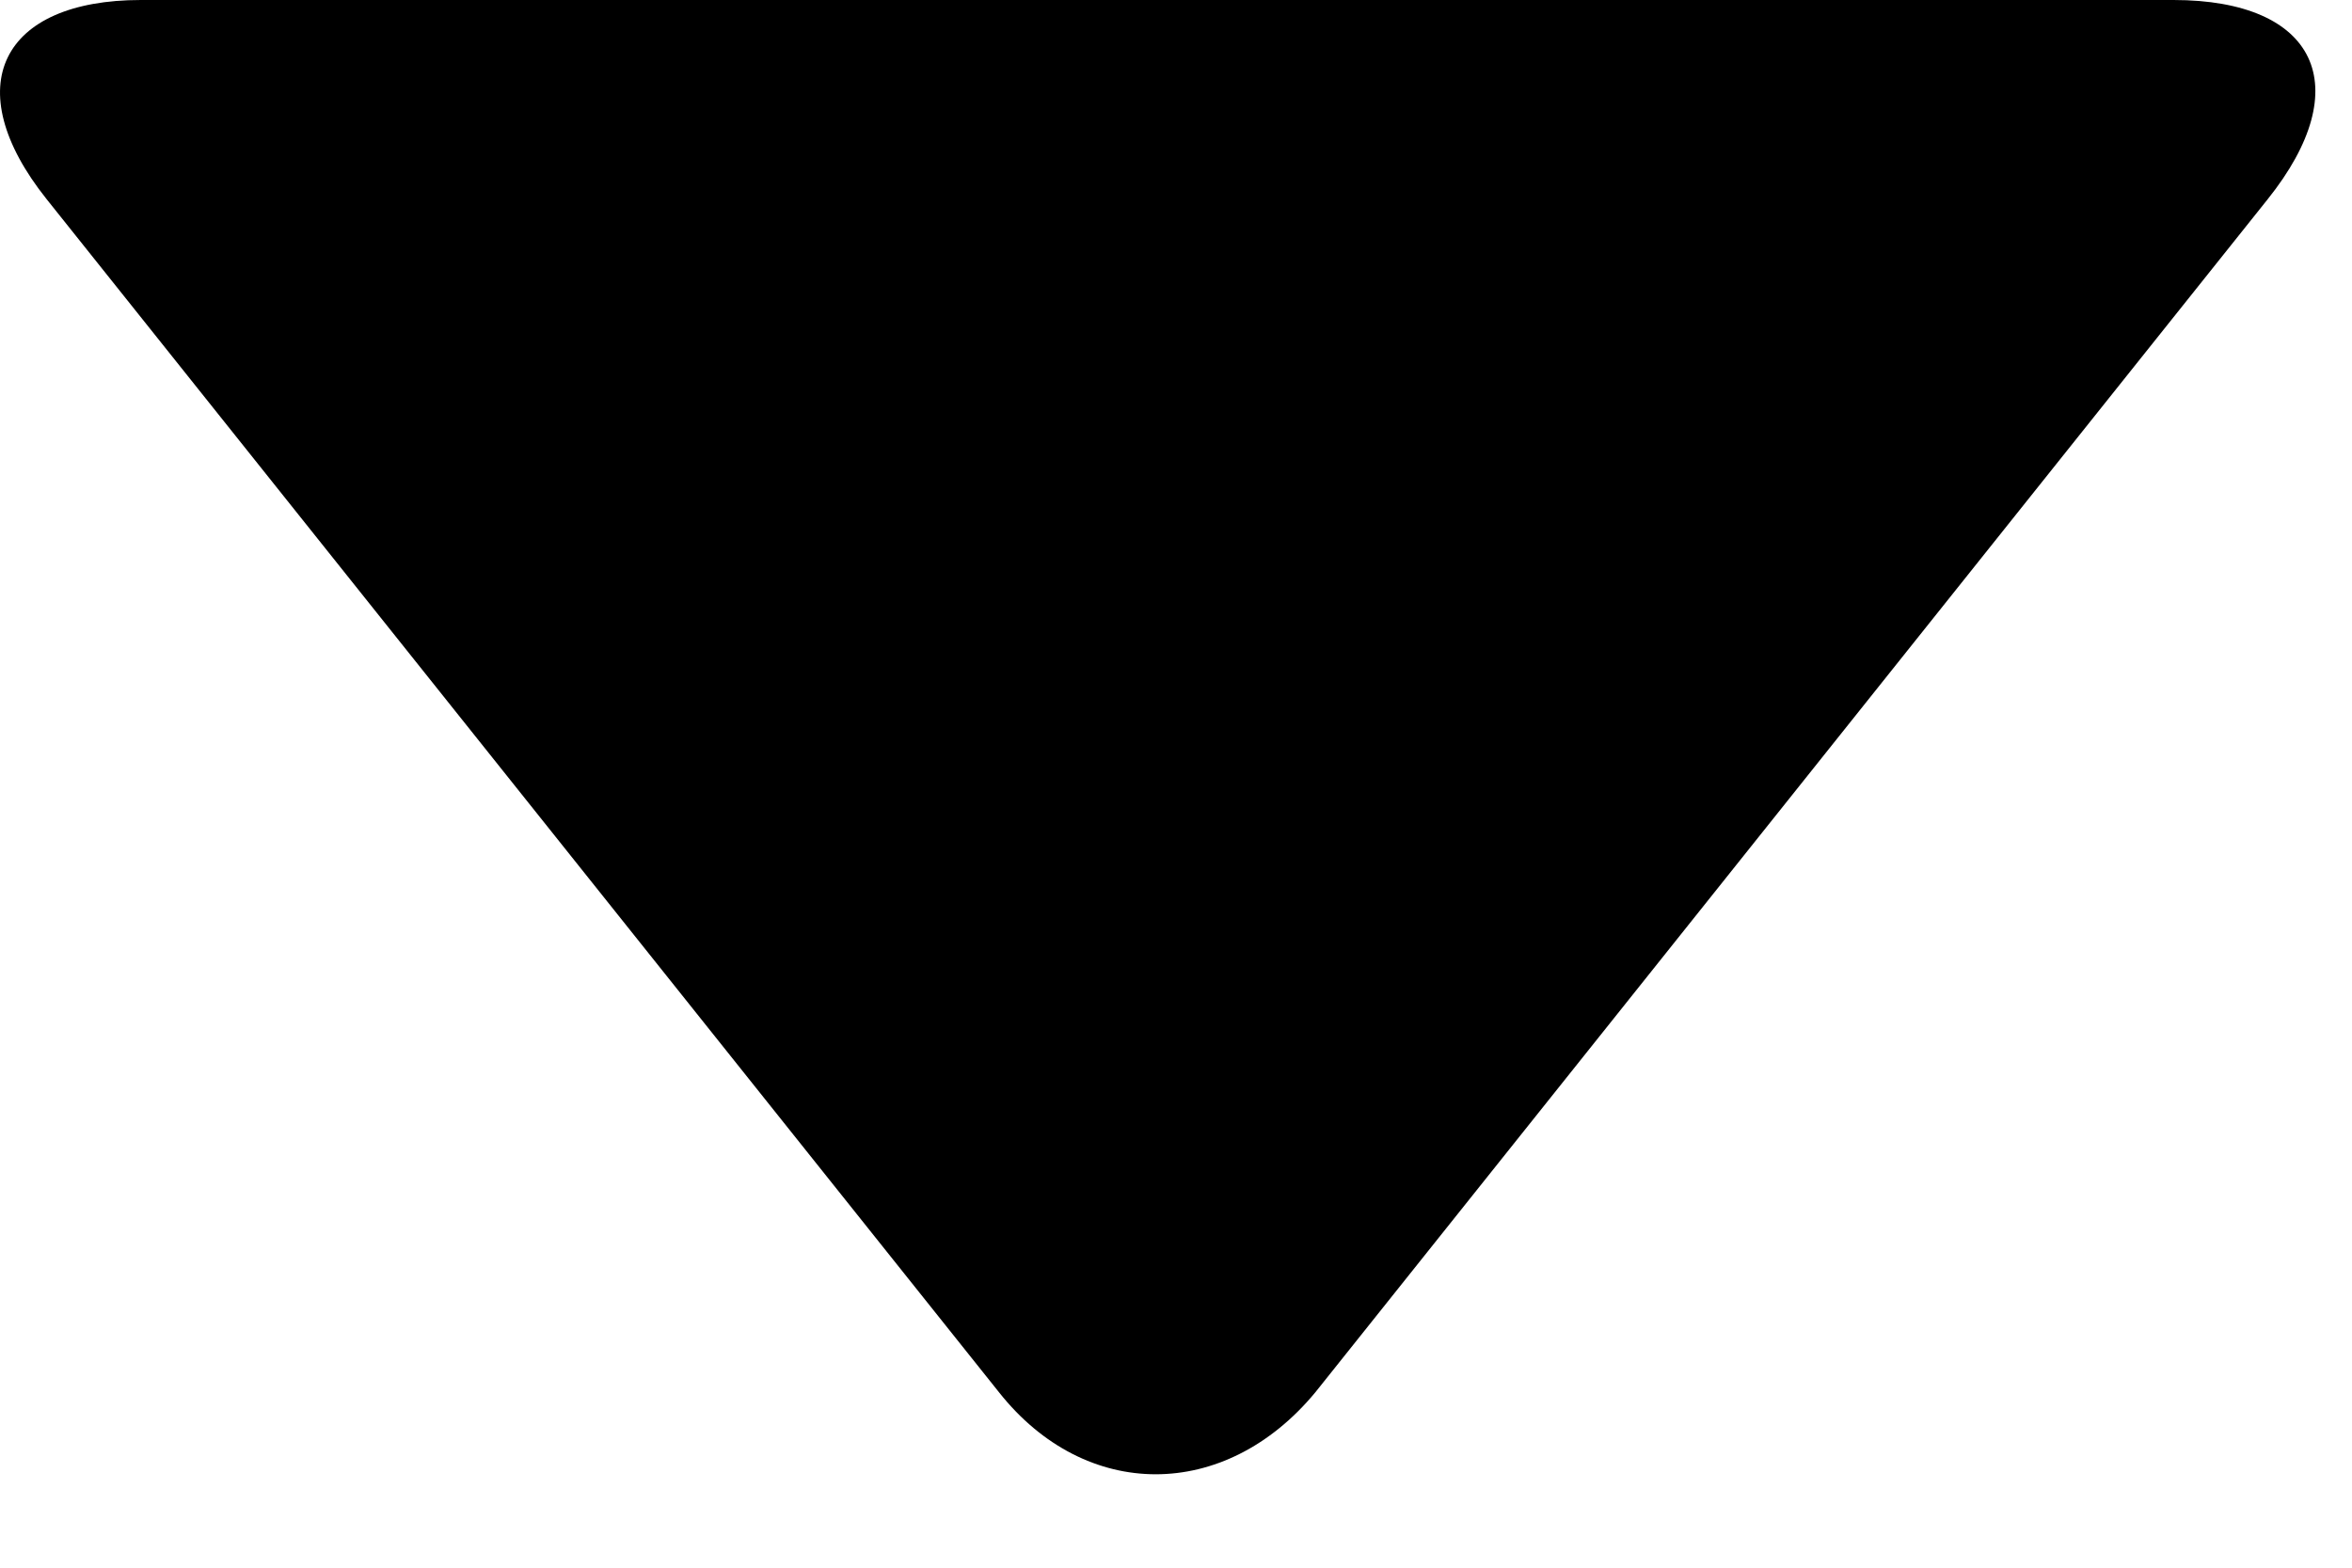 <svg width="9" height="6" viewBox="0 0 9 6" fill="none" xmlns="http://www.w3.org/2000/svg">
<path d="M8.677 0.763L5.033 5.329C4.687 5.747 4.154 5.747 3.823 5.329L0.179 0.763C-0.166 0.331 0.006 0 0.539 0H8.317C8.864 0 9.023 0.331 8.677 0.763Z" fill="black"/>
</svg>
